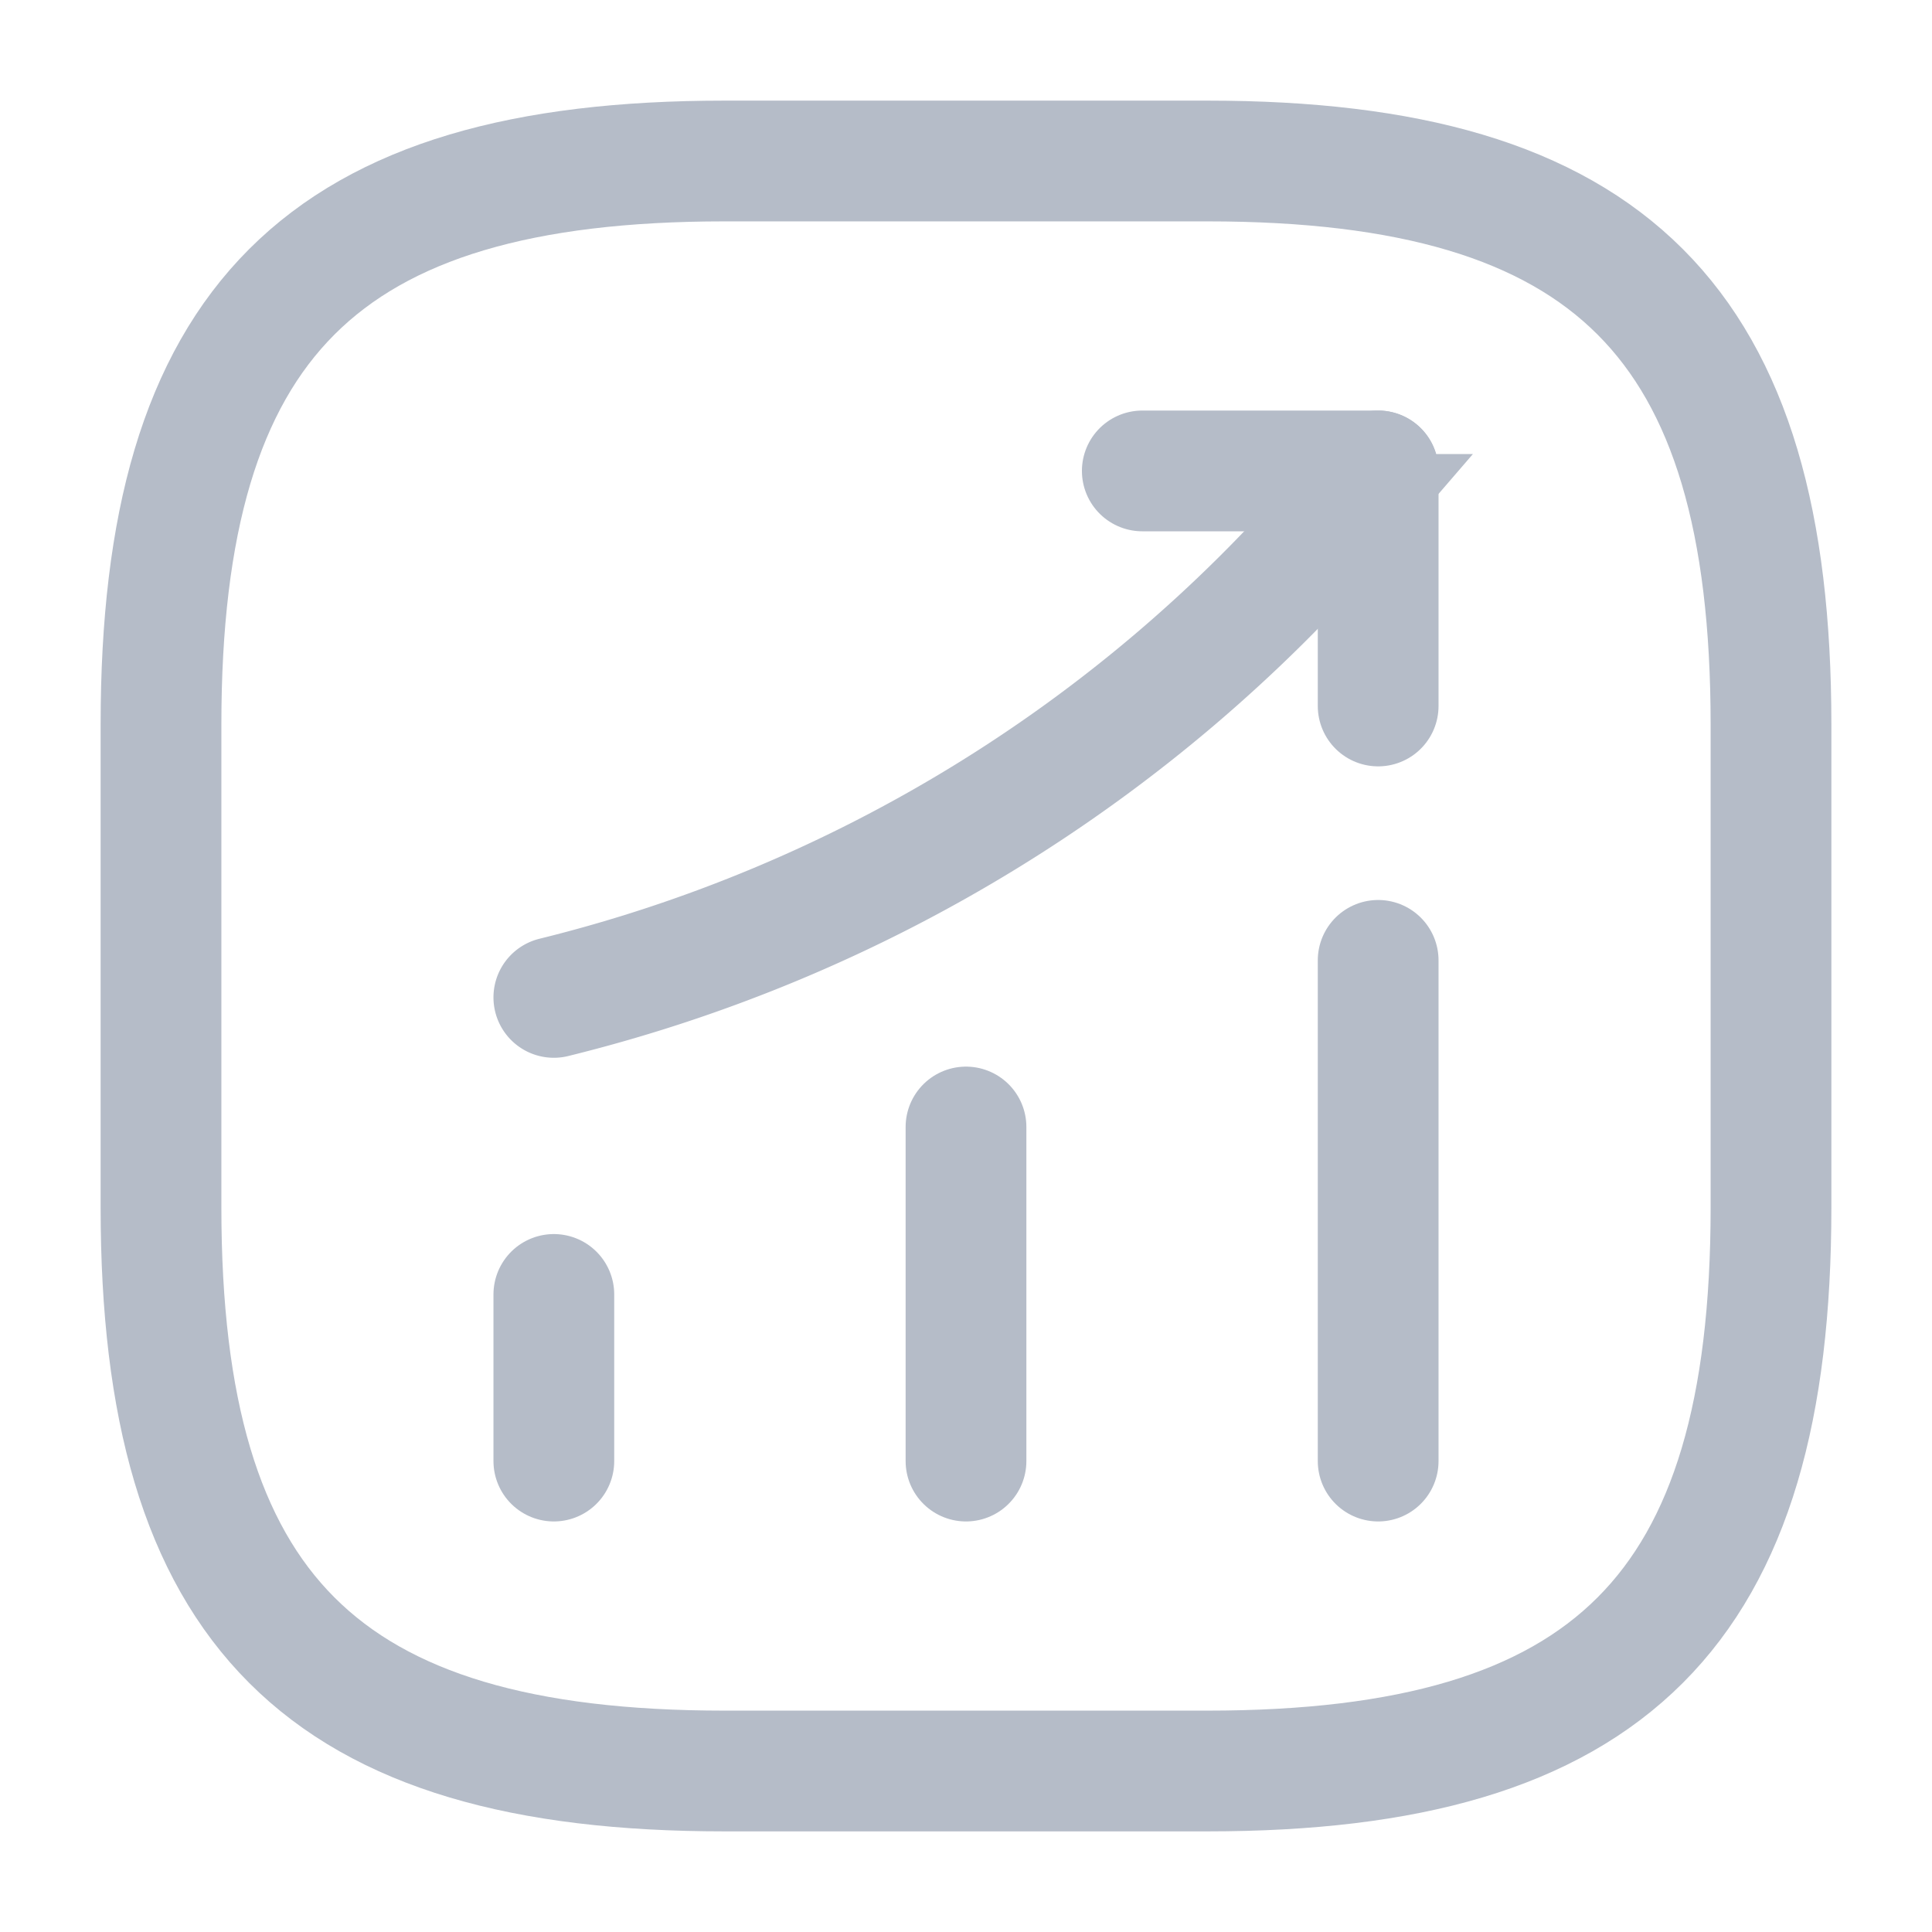 <svg id="Icons" xmlns="http://www.w3.org/2000/svg" viewBox="0 0 24 24"><defs><style>.cls-1,.cls-2{fill:none;stroke:#b5bcc8;stroke-linecap:round;stroke-width:1.5px;}.cls-2{stroke-linejoin:round;}</style></defs><title>l</title><path class="cls-1" d="M6.88,18.15V16.08"/><path class="cls-1" d="M12,18.15V14"/><path class="cls-1" d="M17.12,18.15V11.93"/><path class="cls-1" d="M17.12,5.85l-.46.54a18.88,18.88,0,0,1-9.78,6"/><path class="cls-2" d="M14.19,5.85h2.93V8.77"/><path class="cls-2" d="M9,22h6c5,0,7-2,7-7V9c0-5-2-7-7-7H9C4,2,2,4,2,9v6C2,20,4,22,9,22Z"/></svg>
